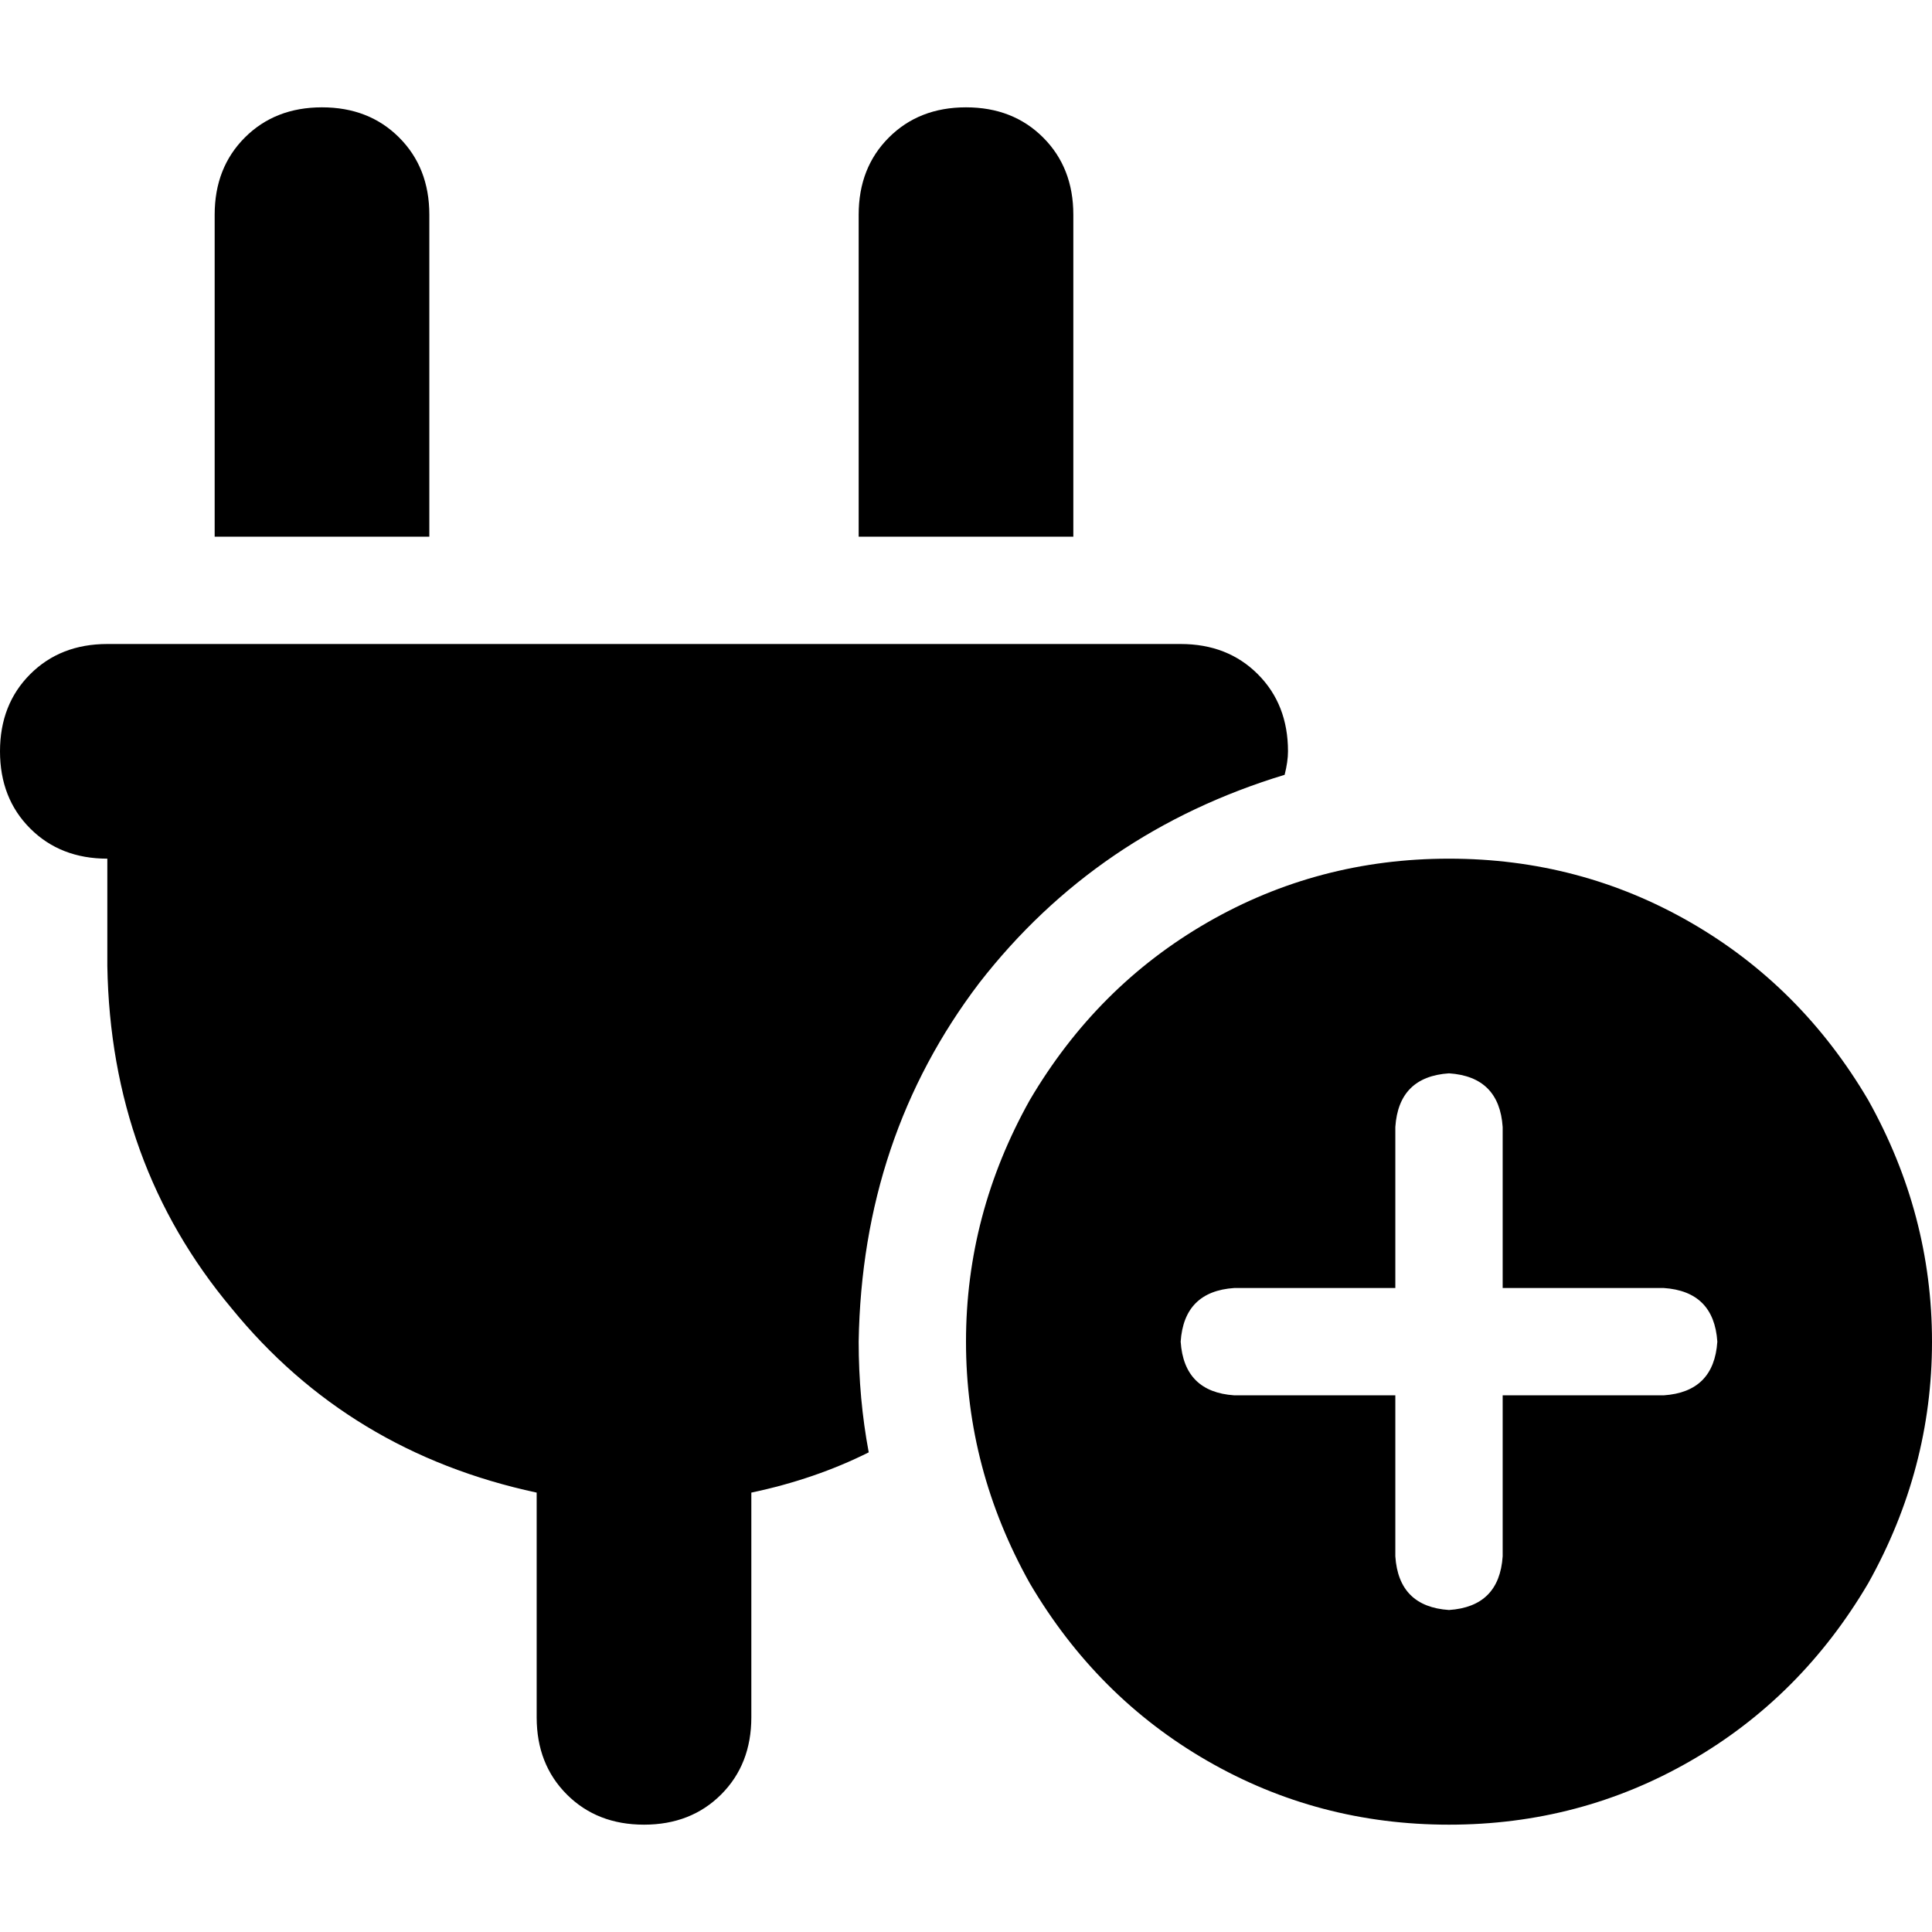 <svg xmlns="http://www.w3.org/2000/svg" viewBox="0 0 512 512">
  <path d="M 85.333 28.444 Q 72.889 28.444 64.889 36.444 L 64.889 36.444 L 64.889 36.444 Q 56.889 44.444 56.889 56.889 L 56.889 142.222 L 56.889 142.222 L 113.778 142.222 L 113.778 142.222 L 113.778 56.889 L 113.778 56.889 Q 113.778 44.444 105.778 36.444 Q 97.778 28.444 85.333 28.444 L 85.333 28.444 Z M 256 28.444 Q 243.556 28.444 235.556 36.444 L 235.556 36.444 L 235.556 36.444 Q 227.556 44.444 227.556 56.889 L 227.556 142.222 L 227.556 142.222 L 284.444 142.222 L 284.444 142.222 L 284.444 56.889 L 284.444 56.889 Q 284.444 44.444 276.444 36.444 Q 268.444 28.444 256 28.444 L 256 28.444 Z M 28.444 170.667 Q 16 170.667 8 178.667 L 8 178.667 L 8 178.667 Q 0 186.667 0 199.111 Q 0 211.556 8 219.556 Q 16 227.556 28.444 227.556 L 28.444 256 L 28.444 256 Q 29.333 308.444 61.333 346.667 Q 92.444 384.889 142.222 395.556 L 142.222 455.111 L 142.222 455.111 Q 142.222 467.556 150.222 475.556 Q 158.222 483.556 170.667 483.556 Q 183.111 483.556 191.111 475.556 Q 199.111 467.556 199.111 455.111 L 199.111 395.556 L 199.111 395.556 Q 216 392 230.222 384.889 Q 227.556 370.667 227.556 355.556 Q 228.444 301.333 259.556 260.444 Q 290.667 220.444 340.444 205.333 Q 341.333 201.778 341.333 199.111 Q 341.333 186.667 333.333 178.667 Q 325.333 170.667 312.889 170.667 L 28.444 170.667 L 28.444 170.667 Z M 384 483.556 Q 418.667 483.556 448 466.667 L 448 466.667 L 448 466.667 Q 477.333 449.778 495.111 419.556 Q 512 389.333 512 355.556 Q 512 321.778 495.111 291.556 Q 477.333 261.333 448 244.444 Q 418.667 227.556 384 227.556 Q 349.333 227.556 320 244.444 Q 290.667 261.333 272.889 291.556 Q 256 321.778 256 355.556 Q 256 389.333 272.889 419.556 Q 290.667 449.778 320 466.667 Q 349.333 483.556 384 483.556 L 384 483.556 Z M 398.222 298.667 L 398.222 341.333 L 398.222 298.667 L 398.222 341.333 L 440.889 341.333 L 440.889 341.333 Q 454.222 342.222 455.111 355.556 Q 454.222 368.889 440.889 369.778 L 398.222 369.778 L 398.222 369.778 L 398.222 412.444 L 398.222 412.444 Q 397.333 425.778 384 426.667 Q 370.667 425.778 369.778 412.444 L 369.778 369.778 L 369.778 369.778 L 327.111 369.778 L 327.111 369.778 Q 313.778 368.889 312.889 355.556 Q 313.778 342.222 327.111 341.333 L 369.778 341.333 L 369.778 341.333 L 369.778 298.667 L 369.778 298.667 Q 370.667 285.333 384 284.444 Q 397.333 285.333 398.222 298.667 L 398.222 298.667 Z" />
</svg>